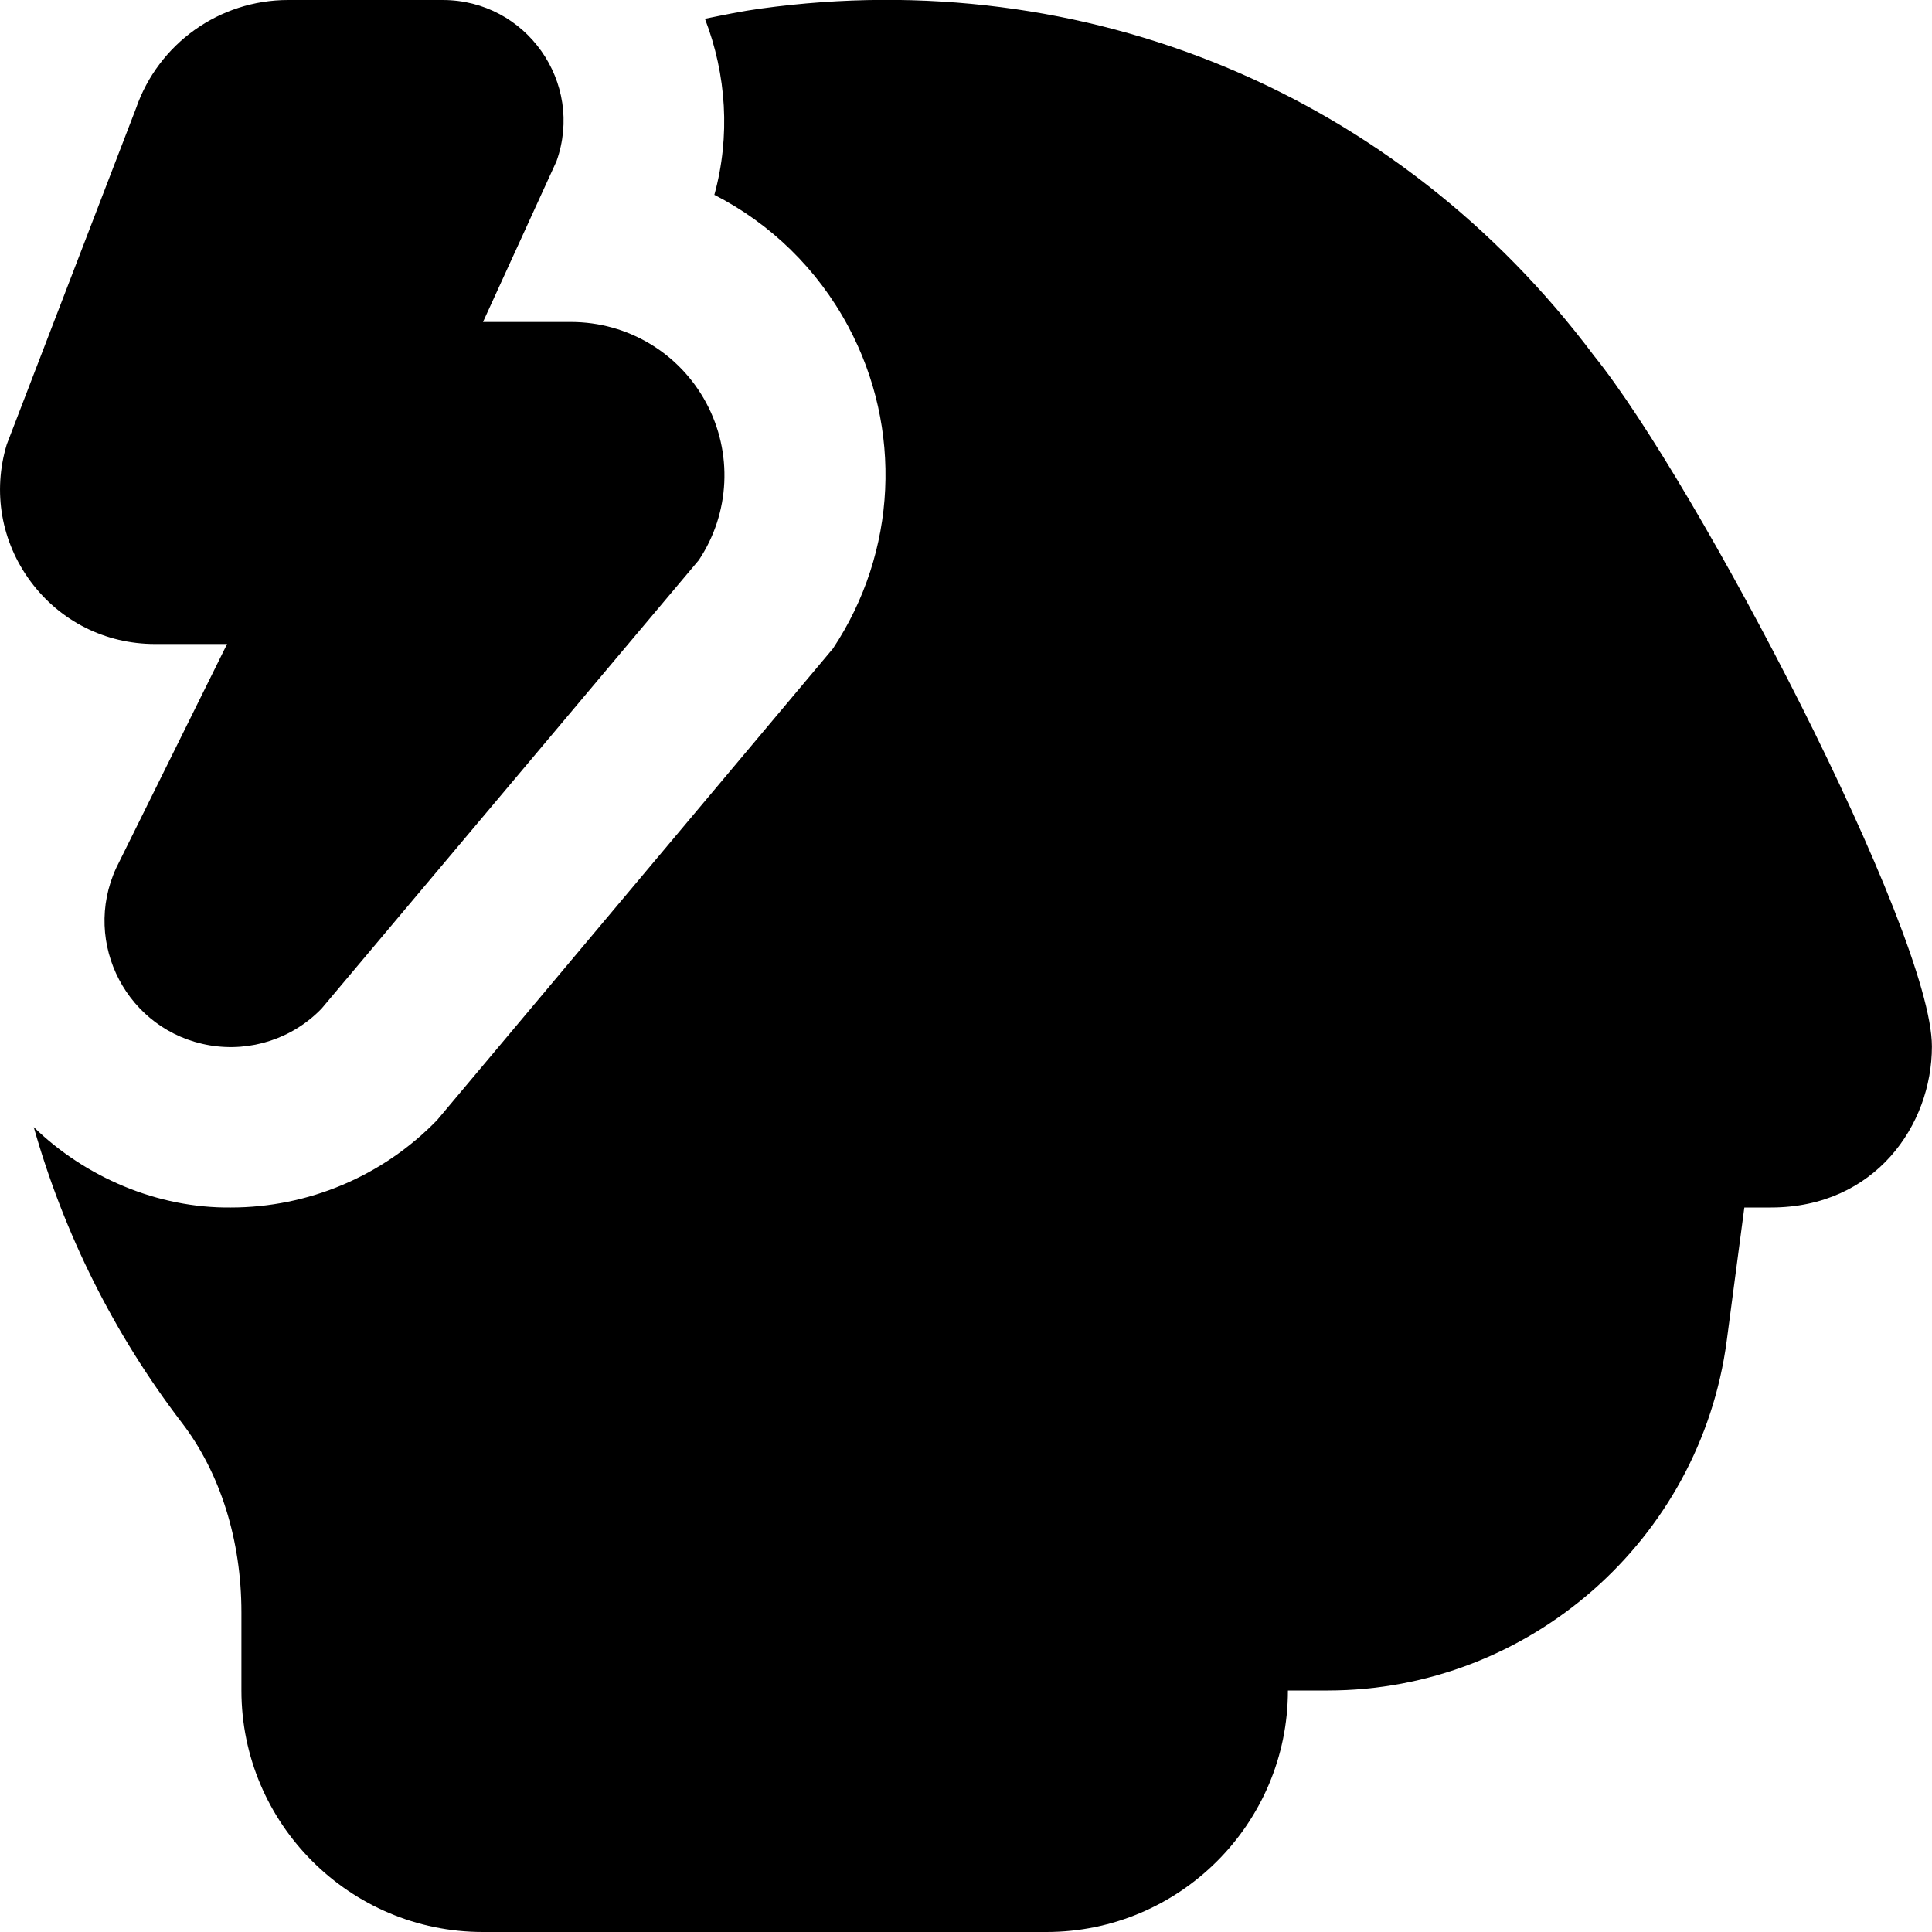 <svg id="Layer_1" viewBox="0 0 24 24" xmlns="http://www.w3.org/2000/svg" data-name="Layer 1"><path d="m8.681 6.958-4.687 5.572c-.36.372-.881.542-1.391.455-1.018-.174-1.592-1.267-1.159-2.204l1.377-2.781h-.897c-.614 0-1.177-.283-1.543-.776s-.475-1.115-.297-1.703l1.605-4.174c.278-.806 1.037-1.347 1.89-1.347h1.921c1.036 0 1.761 1.026 1.413 2.003l-.913 1.997h1.094c.703 0 1.347.385 1.679 1.005.332.619.297 1.368-.092 1.953zm11.119-2.54c-2.438-3.255-6.311-4.866-10.347-4.312-.235.032-.465.08-.696.127.268.694.317 1.461.117 2.187.694.355 1.279.918 1.662 1.633.681 1.27.608 2.804-.189 4.004l-4.917 5.857c-.678.7-1.605 1.086-2.563 1.086-.912.01-1.81-.378-2.448-.999.374 1.319.993 2.566 1.841 3.674.477.623.739 1.458.739 2.354v.971c0 1.654 1.346 3 3 3h7c1.654 0 3-1.346 3-3h.494c2.498 0 4.629-1.868 4.957-4.344l.219-1.656h.33c1.299 0 2-1.03 2-2 0-1.419-2.932-7.014-4.199-8.582z"/></svg>